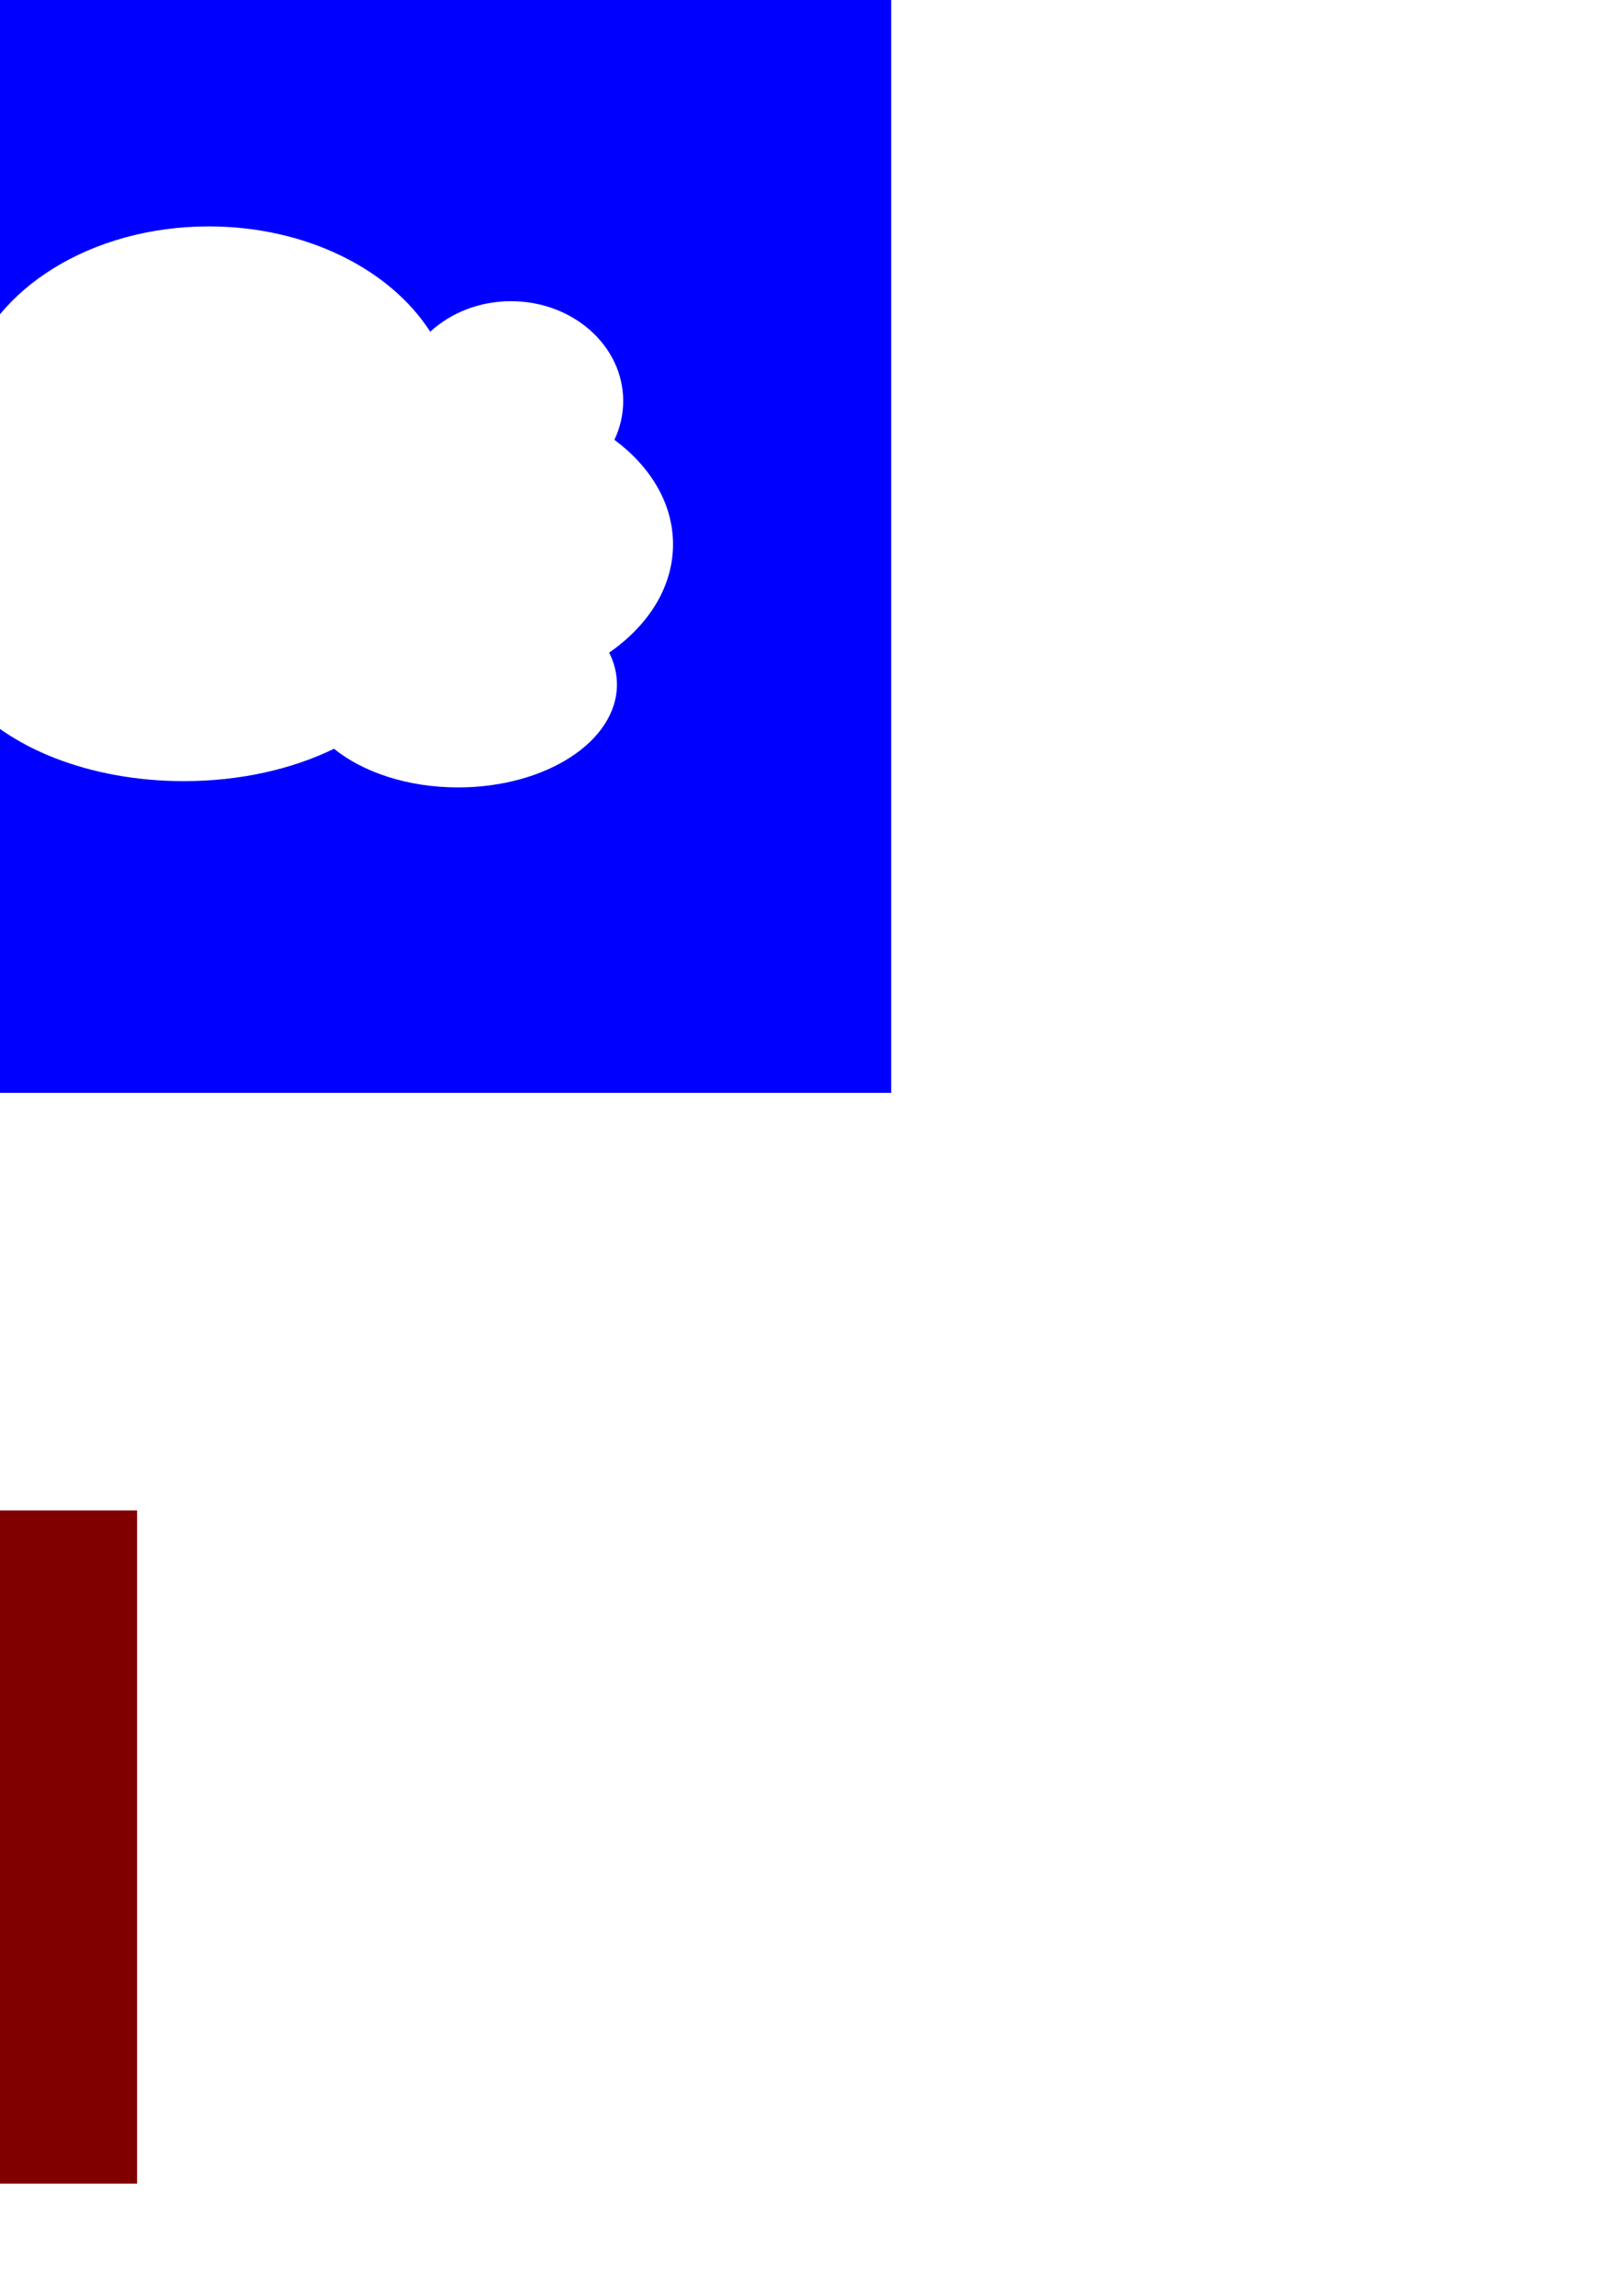 <?xml version="1.0" encoding="UTF-8" standalone="no"?>
<!-- Created with Inkscape (http://www.inkscape.org/) -->

<svg
   xmlns:dc="http://purl.org/dc/elements/1.1/"
   xmlns:cc="http://creativecommons.org/ns#"
   xmlns:rdf="http://www.w3.org/1999/02/22-rdf-syntax-ns#"
   xmlns:svg="http://www.w3.org/2000/svg"
   xmlns="http://www.w3.org/2000/svg"
   xmlns:sodipodi="http://sodipodi.sourceforge.net/DTD/sodipodi-0.dtd"
   xmlns:inkscape="http://www.inkscape.org/namespaces/inkscape"
   width="744.094"
   height="1052.362"
   id="svg3027"
   version="1.1"
   inkscape:version="0.48.4 r9939"
   sodipodi:docname="cloud2filter.svg">
  <defs
     id="defs3029">
    <filter
       id="filter3052"
       inkscape:label="filter1">
      <feTurbulence
         id="feTurbulence3054"
         baseFrequency="0.015"
         type="fractalNoise"
         result="result12" />
      <feGaussianBlur
         stdDeviation="15"
         id="feGaussianBlur3060"
         result="result10" />
      <feSpecularLighting
         id="feSpecularLighting3056"
         surfaceScale="20"
         specularConstant="1"
         result="result1">
        <feDistantLight
           id="feDistantLight3058"
           azimuth="209" />
      </feSpecularLighting>
      <feComposite
         id="feComposite3062"
         in2="result1"
         in="SourceGraphic"
         operator="in"
         result="result4" />
      <feGaussianBlur
         stdDeviation="40"
         id="feGaussianBlur3122"
         in="SourceGraphic"
         result="result6" />
      <feDiffuseLighting
         id="feDiffuseLighting3124"
         surfaceScale="67.8"
         result="result2"
         lighting-color="rgb(190,190,190)">
        <feDistantLight
           id="feDistantLight3126"
           elevation="140"
           azimuth="34" />
      </feDiffuseLighting>
      <feComposite
         id="feComposite3144"
         in2="result2"
         in="result4"
         result="result7" />
      <feComposite
         id="feComposite3148"
         in2="SourceAlpha"
         operator="in"
         in="result7"
         result="result8" />
      <feComposite
         id="feComposite3169"
         in2="result6"
         in="result8"
         operator="arithmetic"
         k1="0.8"
         k2="0.4"
         k3="0"
         result="result11" />
    </filter>
    <filter
       id="filter3094"
       inkscape:label="Button"
       x="0"
       y="0"
       width="1"
       height="1"
       inkscape:menu="Bevels"
       inkscape:menu-tooltip="Soft bevel, slightly depressed middle"
       color-interpolation-filters="sRGB">
      <feGaussianBlur
         id="feGaussianBlur3096"
         stdDeviation="2.3"
         in="SourceAlpha"
         result="result0" />
      <feMorphology
         id="feMorphology3098"
         in="SourceAlpha"
         radius="6.6"
         result="result1" />
      <feGaussianBlur
         id="feGaussianBlur3100"
         stdDeviation="8.9"
         in="result1" />
      <feColorMatrix
         id="feColorMatrix3102"
         values="1 0 0 0 0 0 1 0 0 0 0 0 1 0 0 0 0 0 0.3 0"
         result="result91" />
      <feComposite
         id="feComposite3104"
         in2="result91"
         in="result0"
         operator="out"
         result="result2" />
      <feGaussianBlur
         id="feGaussianBlur3106"
         stdDeviation="1.7"
         result="result4" />
      <feDiffuseLighting
         id="feDiffuseLighting3108"
         surfaceScale="10"
         result="result92">
        <feDistantLight
           id="feDistantLight3110"
           azimuth="225"
           elevation="45" />
      </feDiffuseLighting>
      <feBlend
         id="feBlend3112"
         in2="SourceGraphic"
         mode="multiply"
         result="result93" />
      <feComposite
         id="feComposite3114"
         in2="SourceAlpha"
         operator="in"
         result="result3" />
      <feSpecularLighting
         id="feSpecularLighting3116"
         in="result4"
         surfaceScale="5"
         specularExponent="17.9"
         result="result94">
        <feDistantLight
           id="feDistantLight3118"
           azimuth="225"
           elevation="45" />
      </feSpecularLighting>
      <feComposite
         id="feComposite3120"
         in2="result3"
         operator="atop" />
    </filter>
  </defs>
  <sodipodi:namedview
     id="base"
     pagecolor="#ffffff"
     bordercolor="#666666"
     borderopacity="1.0"
     inkscape:pageopacity="0.0"
     inkscape:pageshadow="2"
     inkscape:zoom="0.35"
     inkscape:cx="375"
     inkscape:cy="520"
     inkscape:document-units="px"
     inkscape:current-layer="layer1"
     showgrid="false"
     inkscape:window-width="1366"
     inkscape:window-height="721"
     inkscape:window-x="-4"
     inkscape:window-y="24"
     inkscape:window-maximized="1" />
  <g
     inkscape:label="Layer 1"
     inkscape:groupmode="layer"
     id="layer1">
    <rect
       style="fill:#0000ff;fill-opacity:1;fill-rule:nonzero;stroke:none"
       id="rect3035"
       width="1405.714"
       height="580"
       x="-997.143"
       y="-79.066" />
    <path
       style="fill:#ffffff;fill-opacity:1;fill-rule:nonzero;stroke:none;filter:url(#filter3052)"
       d="M 95.719 103.781 C 41.666 103.781 -3.518 132.648 -14.562 171.188 C -20.003 170.082 -25.648 169.5 -31.438 169.5 C -75.62 169.5 -111.438 203.403 -111.438 245.219 C -111.438 287.035 -75.62 320.938 -31.438 320.938 C -26.133 320.938 -20.953 320.432 -15.938 319.5 C 2.854 342.414 40.673 358.062 84.281 358.062 C 110.206 358.062 134.07 352.52 153.125 343.219 C 166.477 354.008 186.978 360.938 210 360.938 C 250.238 360.938 282.844 339.818 282.844 313.781 C 282.844 308.67 281.607 303.765 279.281 299.156 C 297.319 286.666 308.562 269.044 308.562 249.5 C 308.562 230.841 298.312 213.957 281.688 201.594 C 284.29 196.125 285.719 190.093 285.719 183.781 C 285.719 158.534 262.684 138.062 234.281 138.062 C 219.741 138.062 206.604 143.44 197.25 152.062 C 178.949 123.487 140.371 103.781 95.719 103.781 z "
       id="path3037" />
    <rect
       style="fill:#800000;fill-opacity:1;fill-rule:nonzero;stroke:none;filter:url(#filter3094)"
       id="rect3092"
       width="357.143"
       height="308.571"
       x="-294.286"
       y="692.362" />
    <path
       style="fill:#ffffff;fill-opacity:1;fill-rule:nonzero;stroke:none;filter:url(#filter3052)"
       d="m -647.152,-24.768 c -25.608,0 -48.943,9.312 -66.469,24.625 -11.717,-8.293 -26.289,-13.219 -42.094,-13.219 -38.66,0 -70,29.426 -70,65.719 0,6.267 0.973,12.321 2.719,18.062 -51.679,18.543 -85.562,49.615 -85.562,84.812 0,29.929 24.486,56.86 63.594,75.656 6.207,36.221 51.474,64.344 106.406,64.344 40.425,0 75.599,-15.243 93.844,-37.719 11.551,20.574 36.824,34.844 66.156,34.844 40.238,0 72.844,-26.863 72.844,-60 0,-16.235 -7.843,-30.948 -20.562,-41.75 7.755,-11.038 12,-22.935 12,-35.375 0,-22.652 -14.065,-43.6 -37.844,-60.594 2.307,-8 3.562,-16.423 3.562,-25.125 0,-52.073 -44.154,-94.281 -98.594,-94.281 z"
       id="path3152"
       inkscape:connector-curvature="0" />
  </g>
</svg>
